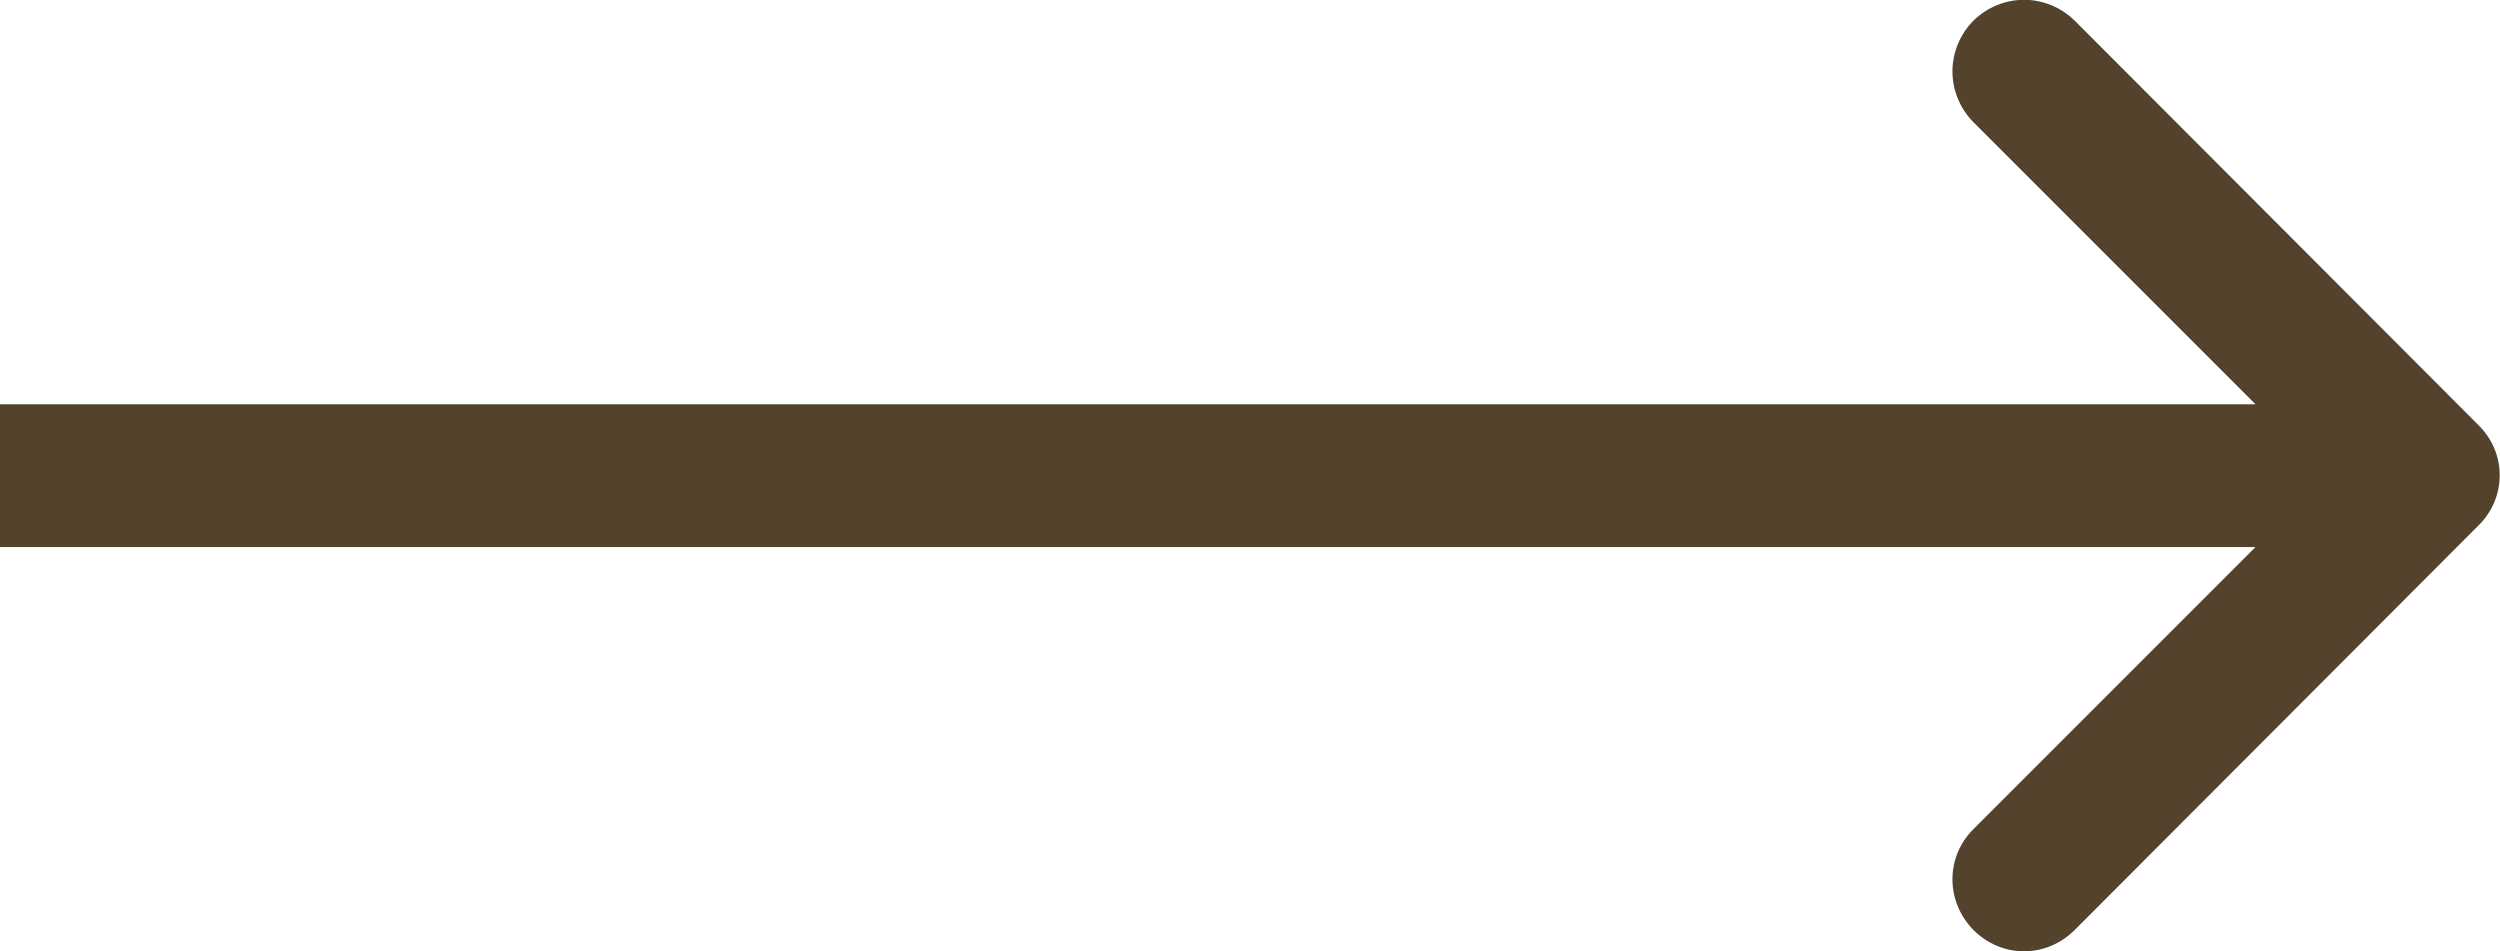 <svg width="35.004" height="13.322" viewBox="0 0 35.004 13.322" fill="none" xmlns="http://www.w3.org/2000/svg" xmlns:xlink="http://www.w3.org/1999/xlink">
	<desc>
			Created with Pixso.
	</desc>
	<defs/>
	<path id="Arrow 2" d="M31.58 7.66L0 7.66L0 5.66L31.58 5.66L27.63 1.71C27.24 1.31 27.24 0.69 27.63 0.29C28.03 -0.1 28.65 -0.1 29.05 0.29L34.7 5.95C35.1 6.34 35.1 6.97 34.7 7.36L29.05 13.02C28.65 13.42 28.03 13.42 27.63 13.02C27.24 12.62 27.24 12 27.63 11.61L31.58 7.66Z" fill="#53422C" fill-opacity="1" fill-rule="evenodd"/>
</svg>
